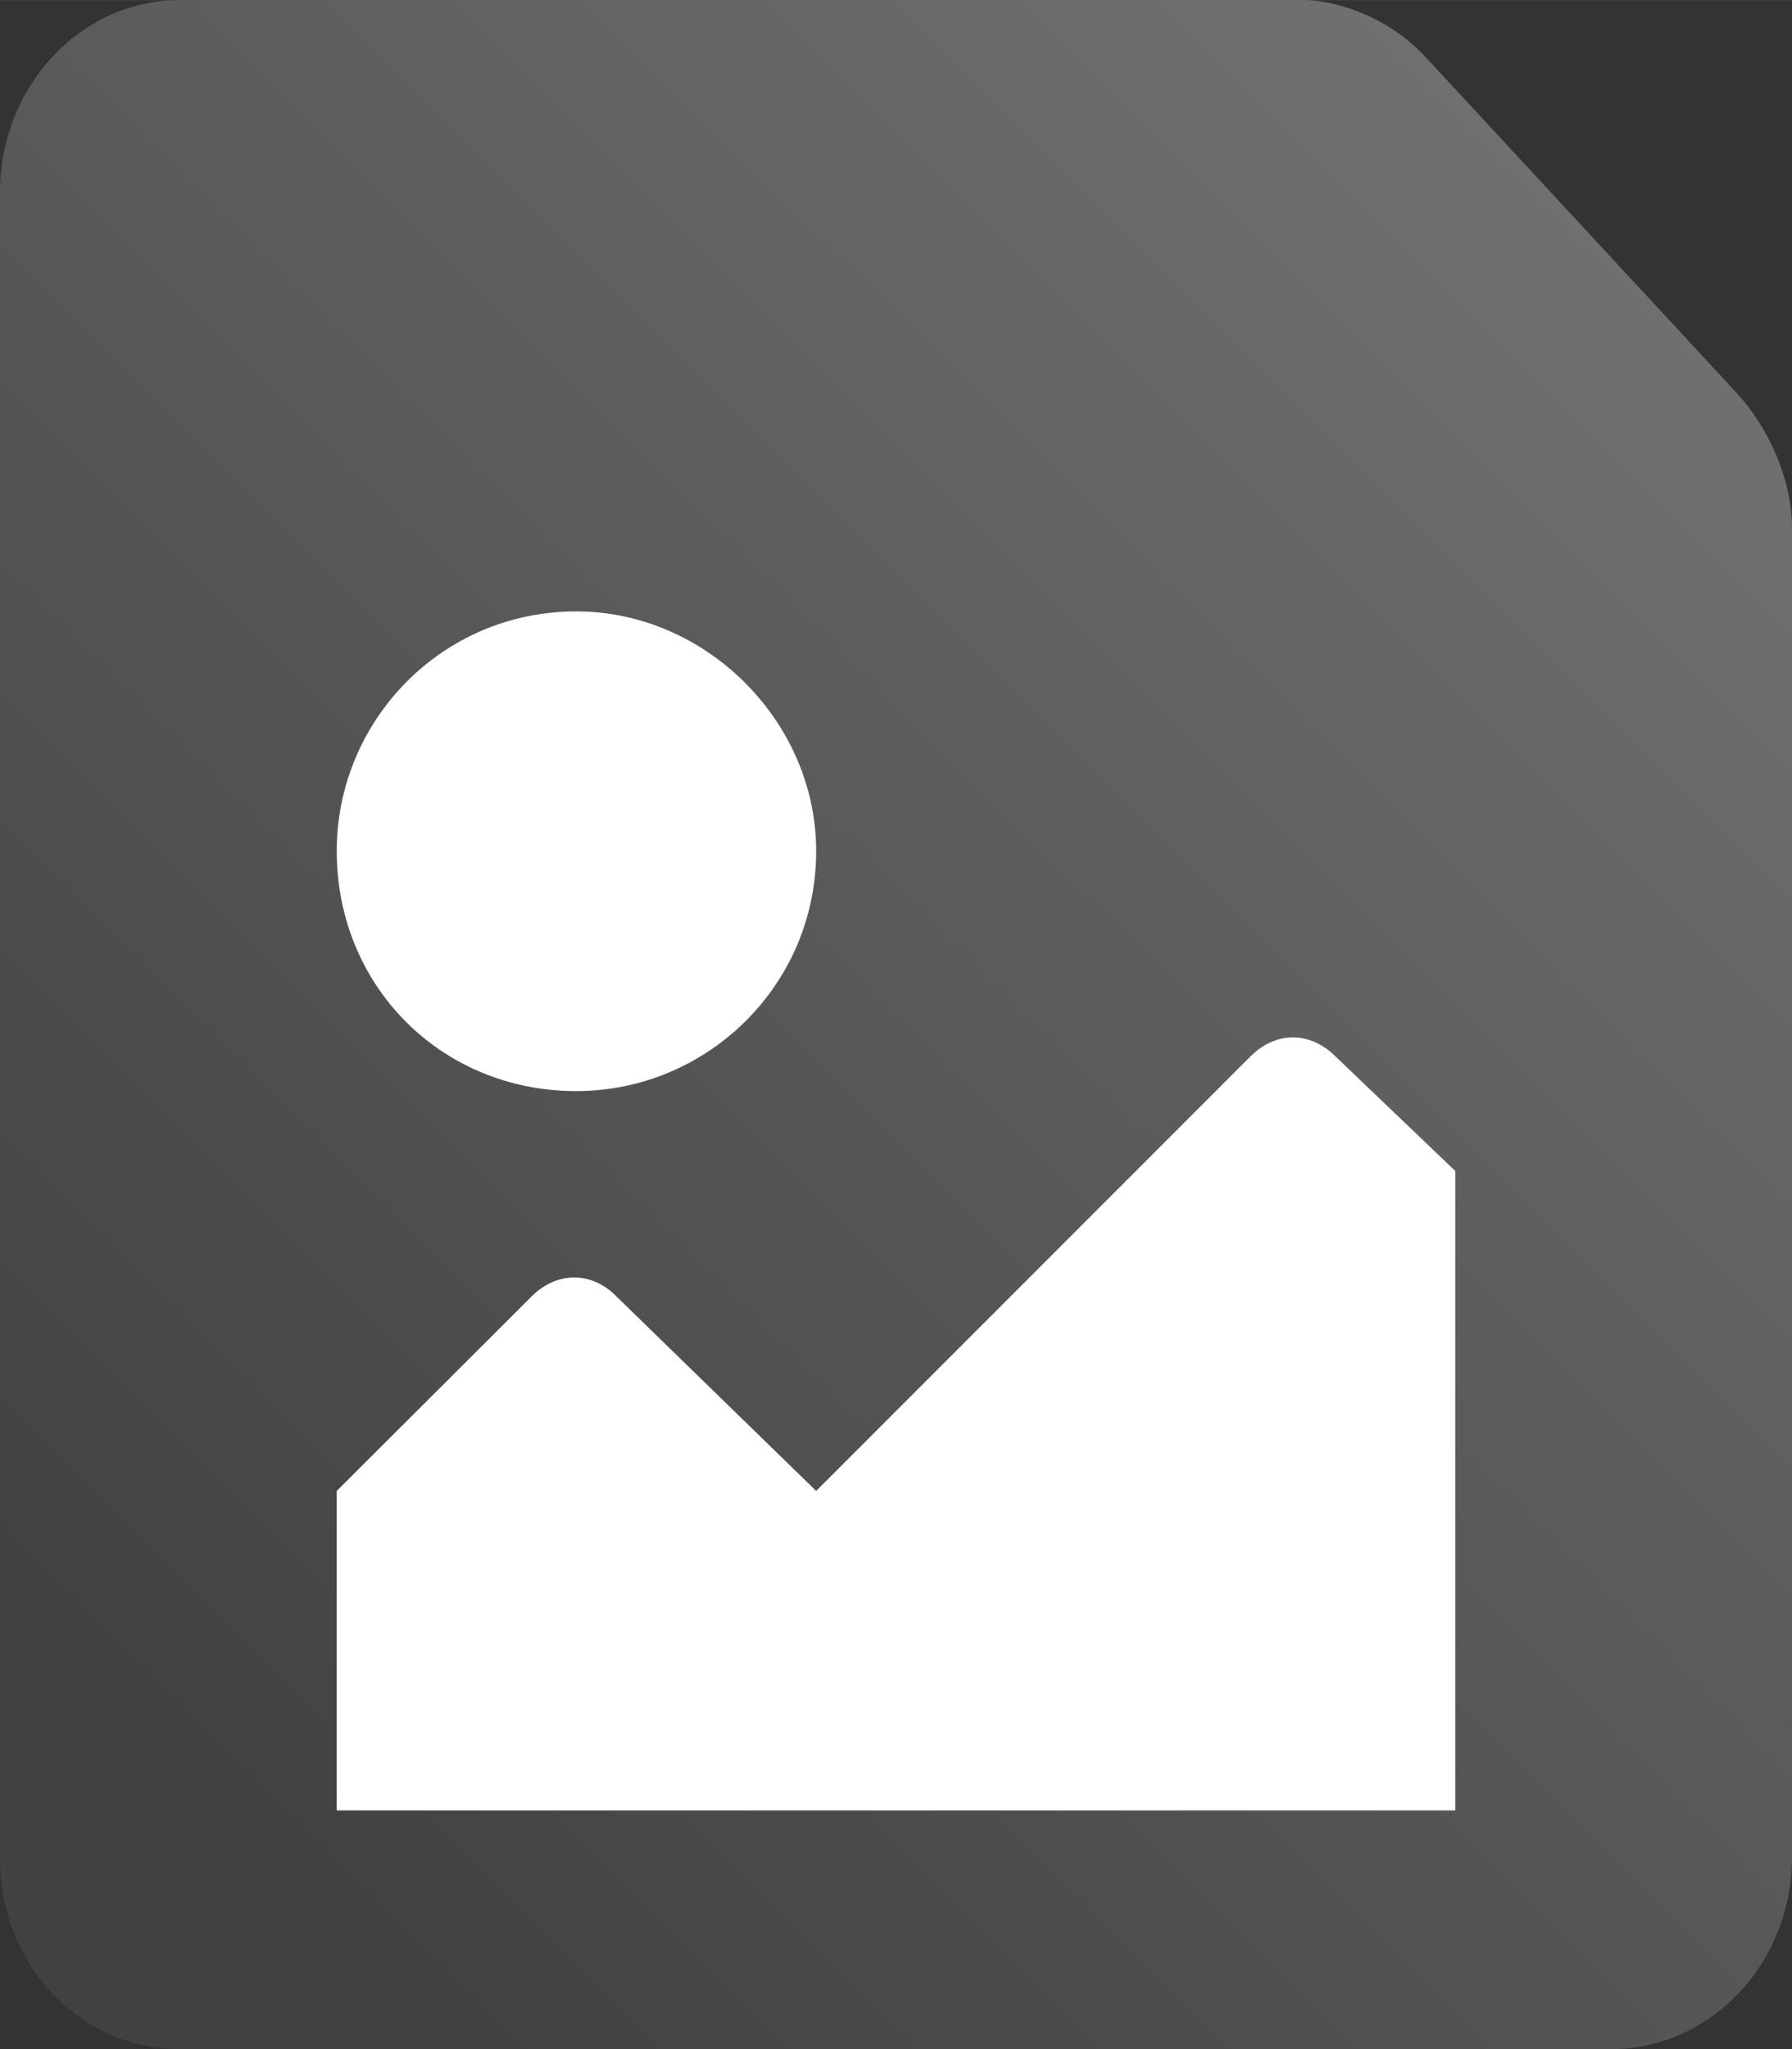 <?xml version="1.0" encoding="UTF-8" standalone="no"?>
<!-- Created with Inkscape (http://www.inkscape.org/) -->

<svg
   xmlns:dc="http://purl.org/dc/elements/1.1/"
   xmlns:cc="http://creativecommons.org/ns#"
   xmlns:rdf="http://www.w3.org/1999/02/22-rdf-syntax-ns#"
   xmlns:svg="http://www.w3.org/2000/svg"
   xmlns="http://www.w3.org/2000/svg"
   xmlns:xlink="http://www.w3.org/1999/xlink"
   xmlns:sodipodi="http://sodipodi.sourceforge.net/DTD/sodipodi-0.dtd"
   xmlns:inkscape="http://www.inkscape.org/namespaces/inkscape"
   width="14"
   height="16"
   viewBox="0 0 3.704 4.233"
   version="1.1"
   id="svg25997"
   inkscape:version="0.92.4 (5da689c313, 2019-01-14)"
   sodipodi:docname="network_directory_vector_button.svg">
  <rect x="0" y="0" width="3.704" height="4.233" fill="#333333" stroke="none"/>
  <defs
     id="defs25991">
    <linearGradient
       inkscape:collect="always"
       xlink:href="#linearGradient2768"
       id="linearGradient2041"
       gradientUnits="userSpaceOnUse"
       gradientTransform="matrix(0.537,0,0,0.571,-150.01,236.197)"
       x1="280.205"
       y1="105.711"
       x2="286.272"
       y2="99.24" />
    <linearGradient
       inkscape:collect="always"
       id="linearGradient2768">
      <stop
         style="stop-color:#414141;stop-opacity:1"
         offset="0"
         id="stop2764" />
      <stop
         style="stop-color:#767676;stop-opacity:1"
         offset="1"
         id="stop2766" />
    </linearGradient>
  </defs>
  <sodipodi:namedview
     id="base"
     pagecolor="#ffffff"
     bordercolor="#666666"
     borderopacity="1.0"
     inkscape:pageopacity="0.0"
     inkscape:pageshadow="2"
     inkscape:zoom="25.986174"
     inkscape:cx="1.0325765"
     inkscape:cy="6.5937729"
     inkscape:document-units="mm"
     inkscape:current-layer="layer1"
     showgrid="false"
     units="px"
     inkscape:window-width="1920"
     inkscape:window-height="1013"
     inkscape:window-x="-9"
     inkscape:window-y="-9"
     inkscape:window-maximized="1" />
  <g
     inkscape:label="Layer 1"
     inkscape:groupmode="layer"
     id="layer1"
     transform="translate(0,-292.767)">
    <path
       style="font-style:normal;font-variant:normal;font-weight:normal;font-stretch:normal;font-size:5.462px;line-height:1.25;font-family:'Font Awesome 5 Free';-inkscape-font-specification:'Font Awesome 5 Free';letter-spacing:0px;word-spacing:0px;display:inline;fill:url(#linearGradient2041);fill-opacity:1;stroke:none;stroke-width:0.103"
       d="M 0.373,292.767 C 0.163,292.767 0,292.949 0,293.164 v 3.44 C 0,296.826 0.163,297 0.373,297 H 3.331 c 0.202,0 0.373,-0.174 0.373,-0.397 v -2.745 c 0,-0.099 -0.047,-0.207 -0.116,-0.281 L 2.944,292.882 c -0.07,-0.074 -0.171,-0.116 -0.264,-0.116 z"
       id="path26627"
       inkscape:connector-curvature="0" />
    <path
       id="path2039"
       style="font-style:normal;font-variant:normal;font-weight:normal;font-stretch:normal;font-size:5.462px;line-height:1.25;font-family:'Font Awesome 5 Free';-inkscape-font-specification:'Font Awesome 5 Free';letter-spacing:0px;word-spacing:0px;display:inline;fill:#ffffff;fill-opacity:1;stroke:none;stroke-width:0.106"
       d="m 2.672,294.91 c 0.031,0 0.062,0.013 0.088,0.039 l 0.248,0.237 v 1.321 H 0.696 v -0.66 l 0.403,-0.402 c 0.052,-0.052 0.124,-0.052 0.175,0 l 0.413,0.402 0.898,-0.898 c 0.026,-0.026 0.057,-0.039 0.088,-0.039 z m -1.481,-0.88 c 0.268,0 0.496,0.227 0.496,0.495 0,0.279 -0.227,0.496 -0.496,0.496 -0.279,0 -0.495,-0.217 -0.495,-0.496 0,-0.268 0.216,-0.495 0.495,-0.495 z"
       inkscape:connector-curvature="0" />
  </g>
</svg>
